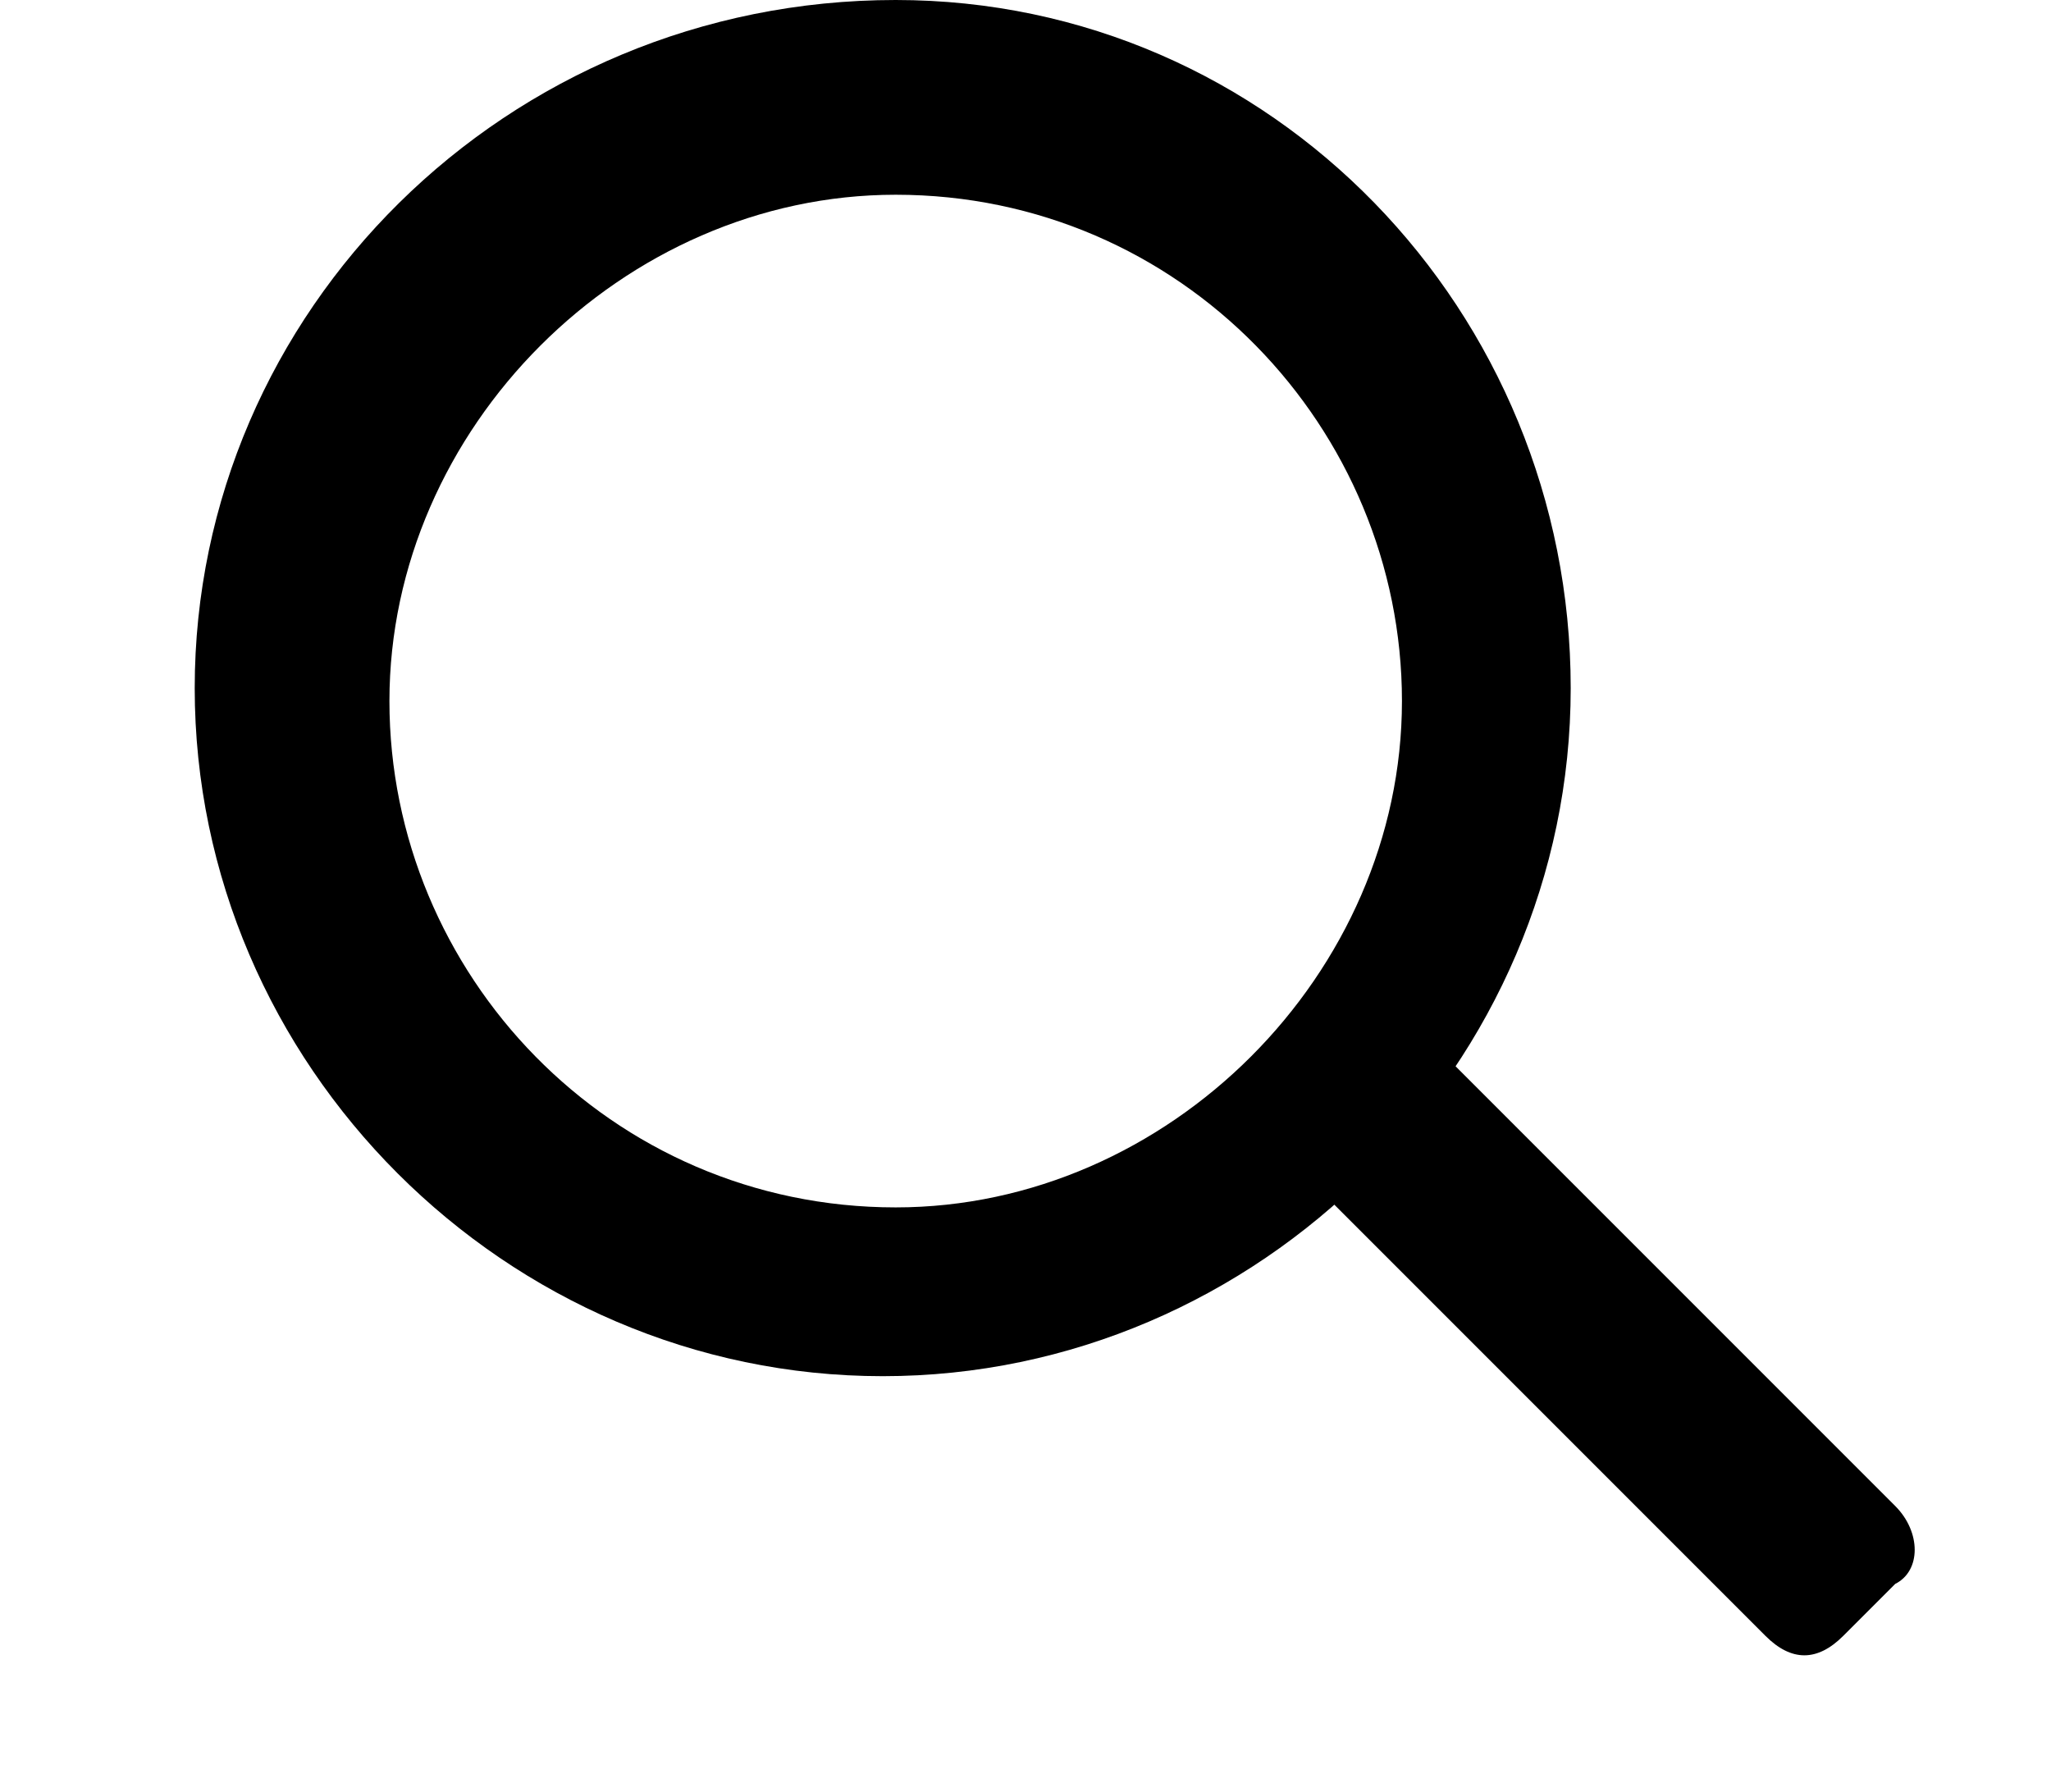 <?xml version="1.0" encoding="utf-8"?>
<!-- Generator: Adobe Illustrator 18.0.0, SVG Export Plug-In . SVG Version: 6.00 Build 0)  -->
<!DOCTYPE svg PUBLIC "-//W3C//DTD SVG 1.0//EN" "http://www.w3.org/TR/2001/REC-SVG-20010904/DTD/svg10.dtd">
<svg version="1.0" id="Layer_1" xmlns="http://www.w3.org/2000/svg" xmlns:xlink="http://www.w3.org/1999/xlink" x="0px" y="0px"
	 viewBox="0 0 15.8 13.8" enable-background="new 0 0 15.8 13.8" xml:space="preserve">
<g>
	<g>
		<g>
			<path fill-rule="evenodd" clip-rule="evenodd" d="M6.9,0C3.9,0,1.5,2.4,1.5,5.3s2.4,5.3,5.3,5.3
				c2.9,0,5.3-2.4,5.3-5.3S9.8,0,6.9,0z M6.9,9.3c-2.2,0-3.9-1.8-3.9-3.9s1.8-3.9,3.9-3.9c2.2,0,3.9,1.8,3.9,3.9S9,9.3,6.9,9.3z"/>
		</g>
	</g>
	<path fill-rule="evenodd" clip-rule="evenodd" d="M14.6,12.2l-0.4,0.4c-0.2,0.2-0.4,0.2-0.6,0l-3.4-3.4
		c-0.2-0.2-0.2-0.4,0-0.6l0.4-0.4c0.2-0.2,0.4-0.2,0.6,0l3.4,3.4C14.8,11.8,14.8,12.1,14.6,12.2z"/>
</g>
</svg>
